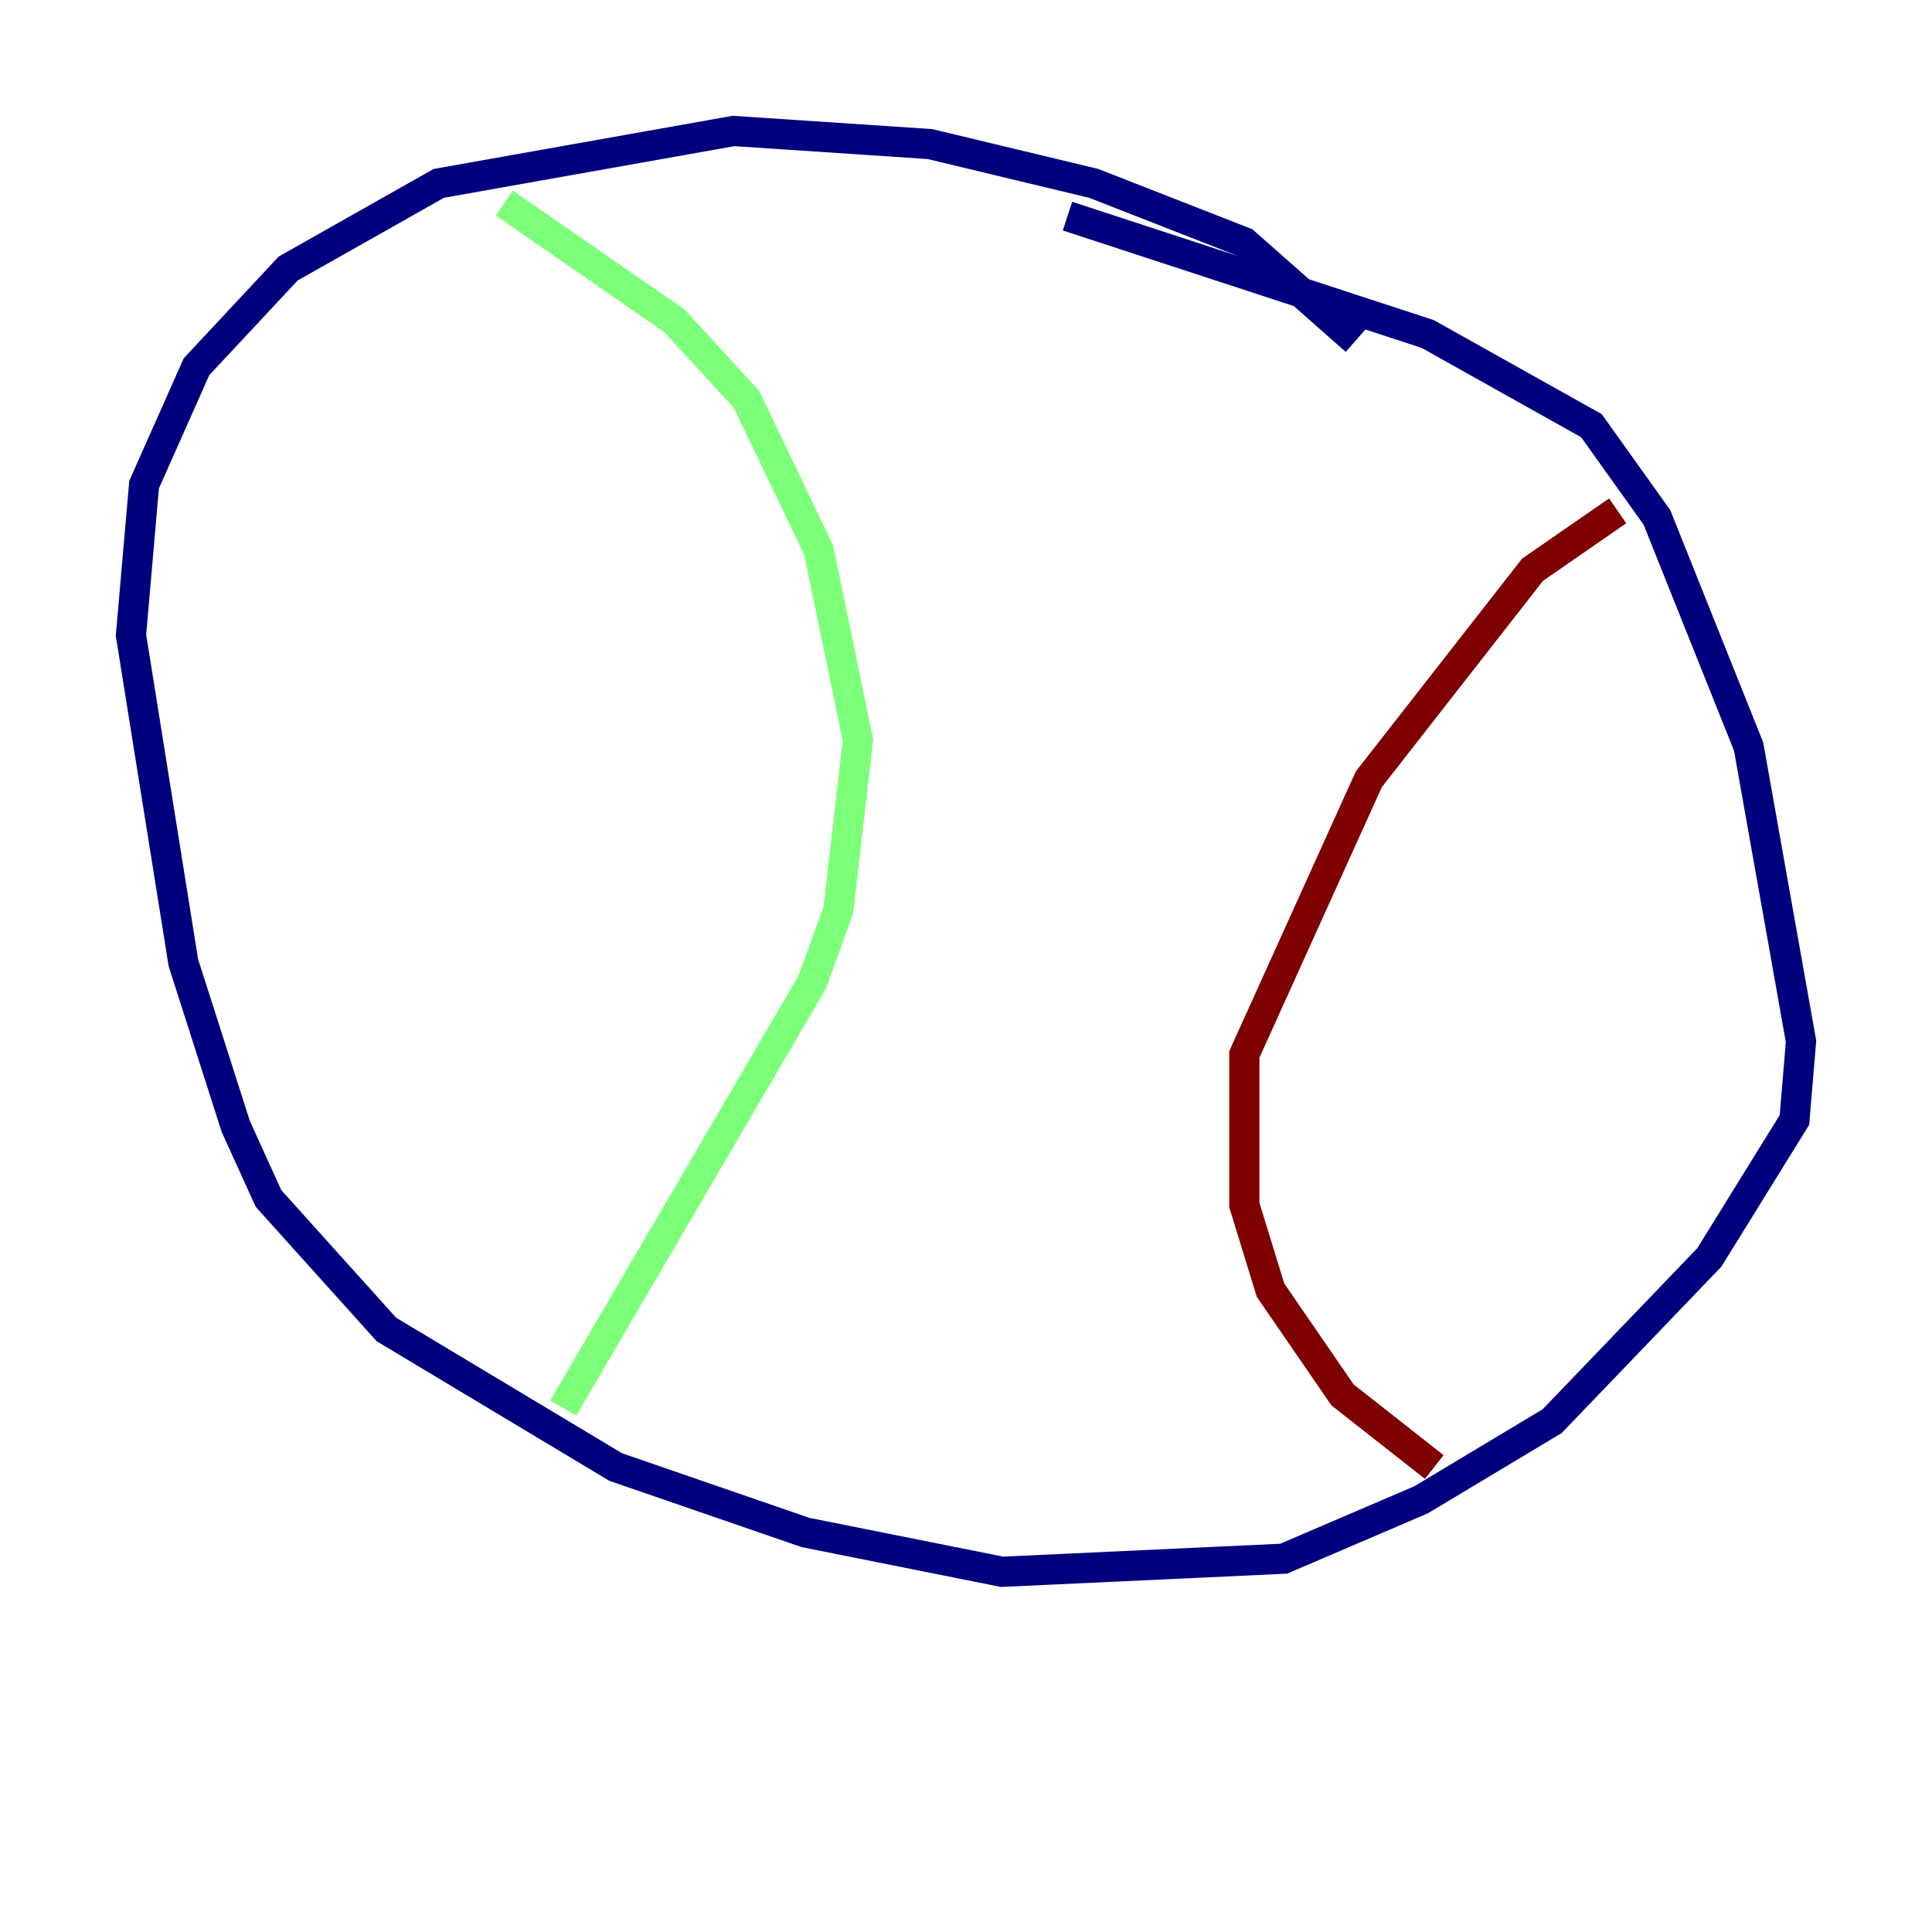 <?xml version="1.0" encoding="utf-8" ?>
<svg baseProfile="tiny" height="128" version="1.2" viewBox="0,0,128,128" width="128" xmlns="http://www.w3.org/2000/svg" xmlns:ev="http://www.w3.org/2001/xml-events" xmlns:xlink="http://www.w3.org/1999/xlink"><defs /><polyline fill="none" points="89.817,22.563 82.441,16.054 72.461,12.149 61.614,9.546 48.597,8.678 29.071,12.149 19.091,17.79 13.017,24.298 9.546,32.108 8.678,42.088 12.149,63.783 15.62,74.63 17.79,79.403 25.6,88.081 40.786,97.193 53.37,101.532 66.386,104.136 85.044,103.268 94.156,99.363 102.834,94.156 113.248,83.308 118.888,74.197 119.322,68.99 115.851,49.464 109.776,34.278 105.437,28.203 94.59,22.129 70.725,14.319" stroke="#00007f" stroke-width="2" /><polyline fill="none" points="33.41,13.451 44.691,21.261 49.464,26.468 54.237,36.447 56.841,49.031 55.539,60.312 53.803,65.085 37.315,93.288" stroke="#7cff79" stroke-width="2" /><polyline fill="none" points="107.173,33.844 101.532,37.749 90.685,51.634 82.441,69.858 82.441,79.837 84.176,85.478 88.949,92.42 95.024,97.193" stroke="#7f0000" stroke-width="2" /></svg>